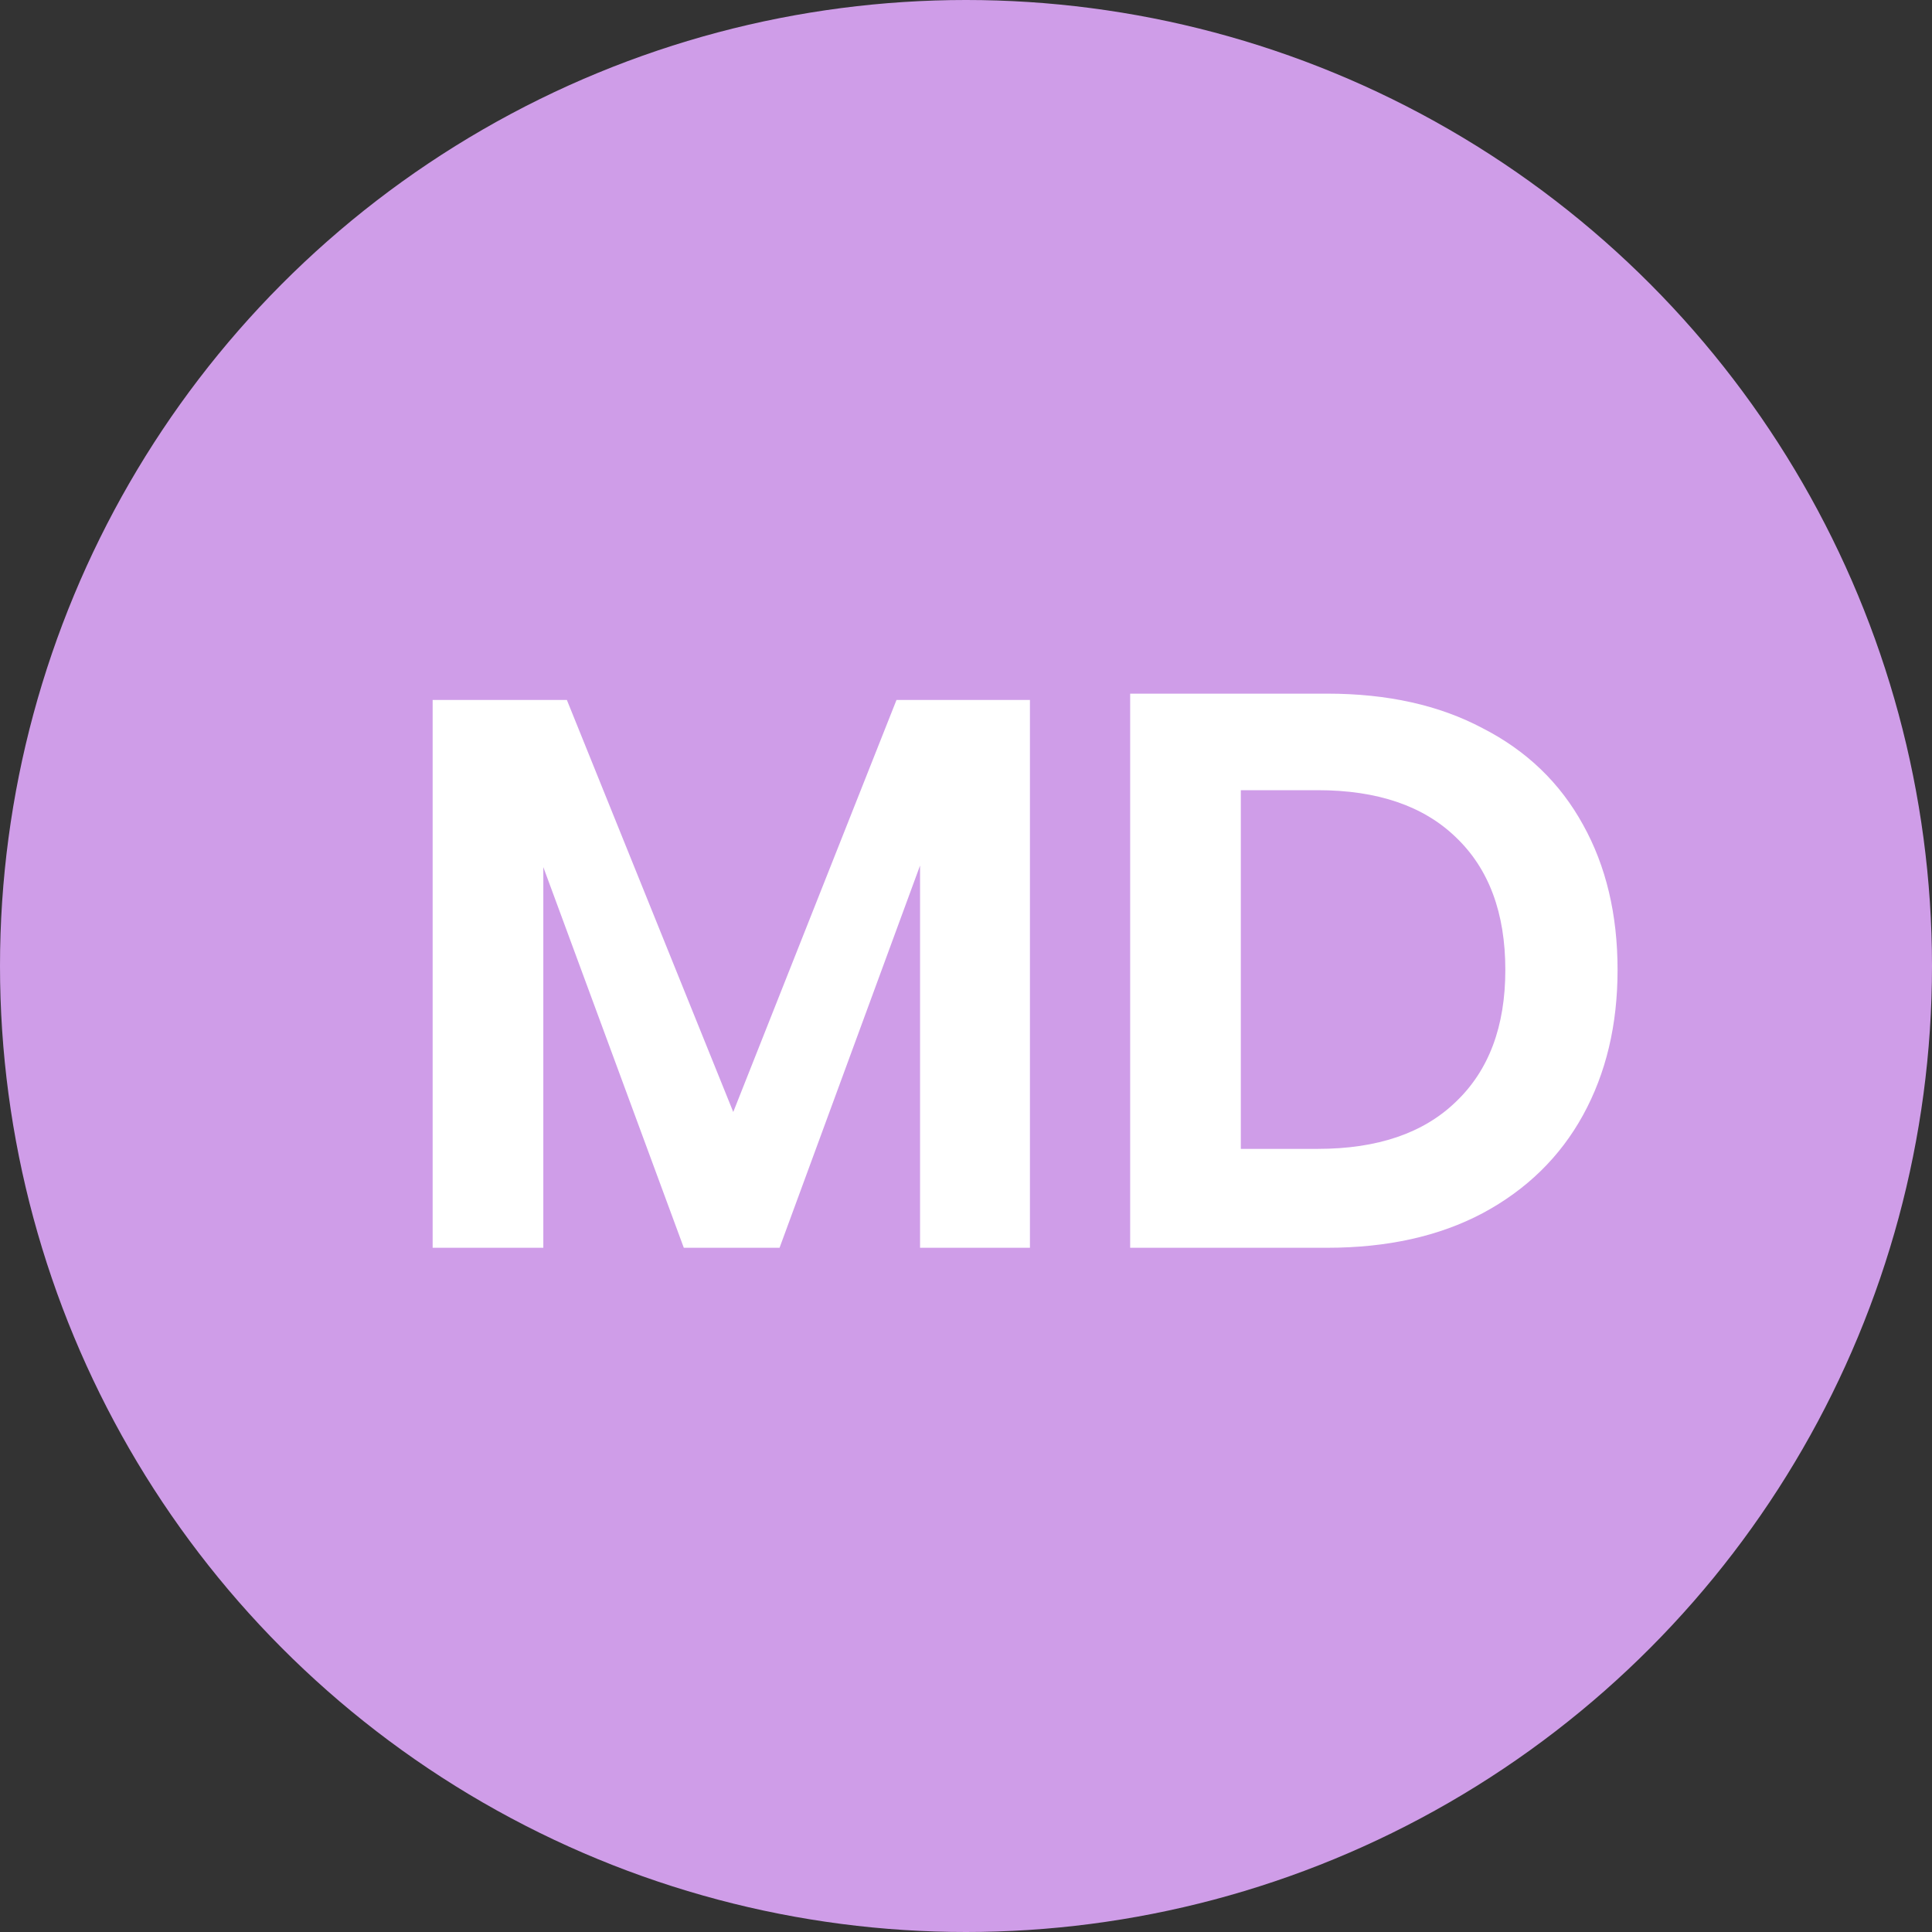 <svg width="32" height="32" viewBox="0 0 32 32" fill="none" xmlns="http://www.w3.org/2000/svg">
<rect x="0" y="0" width="32" height="32" fill="#333333" stroke="none"/>
<circle cx="16" cy="16" r="16" fill="#CF9DE8"/>
<path d="M17.059 11.593V20.667H15.239V14.336L12.912 20.667H11.326L8.999 14.362V20.667H7.166V11.593H9.389L12.145 18.418L14.849 11.593H17.059ZM26.792 16.065C26.792 16.975 26.601 17.776 26.22 18.47C25.839 19.163 25.284 19.705 24.556 20.095C23.837 20.476 22.979 20.667 21.982 20.667H18.719V11.489H21.982C22.979 11.489 23.837 11.679 24.556 12.061C25.284 12.433 25.839 12.966 26.22 13.66C26.601 14.344 26.792 15.146 26.792 16.065ZM21.826 19.029C22.814 19.029 23.577 18.769 24.114 18.249C24.66 17.729 24.933 17.001 24.933 16.065C24.933 15.12 24.66 14.388 24.114 13.868C23.577 13.348 22.814 13.088 21.826 13.088H20.552V19.029H21.826Z" fill="white"/>
</svg>
